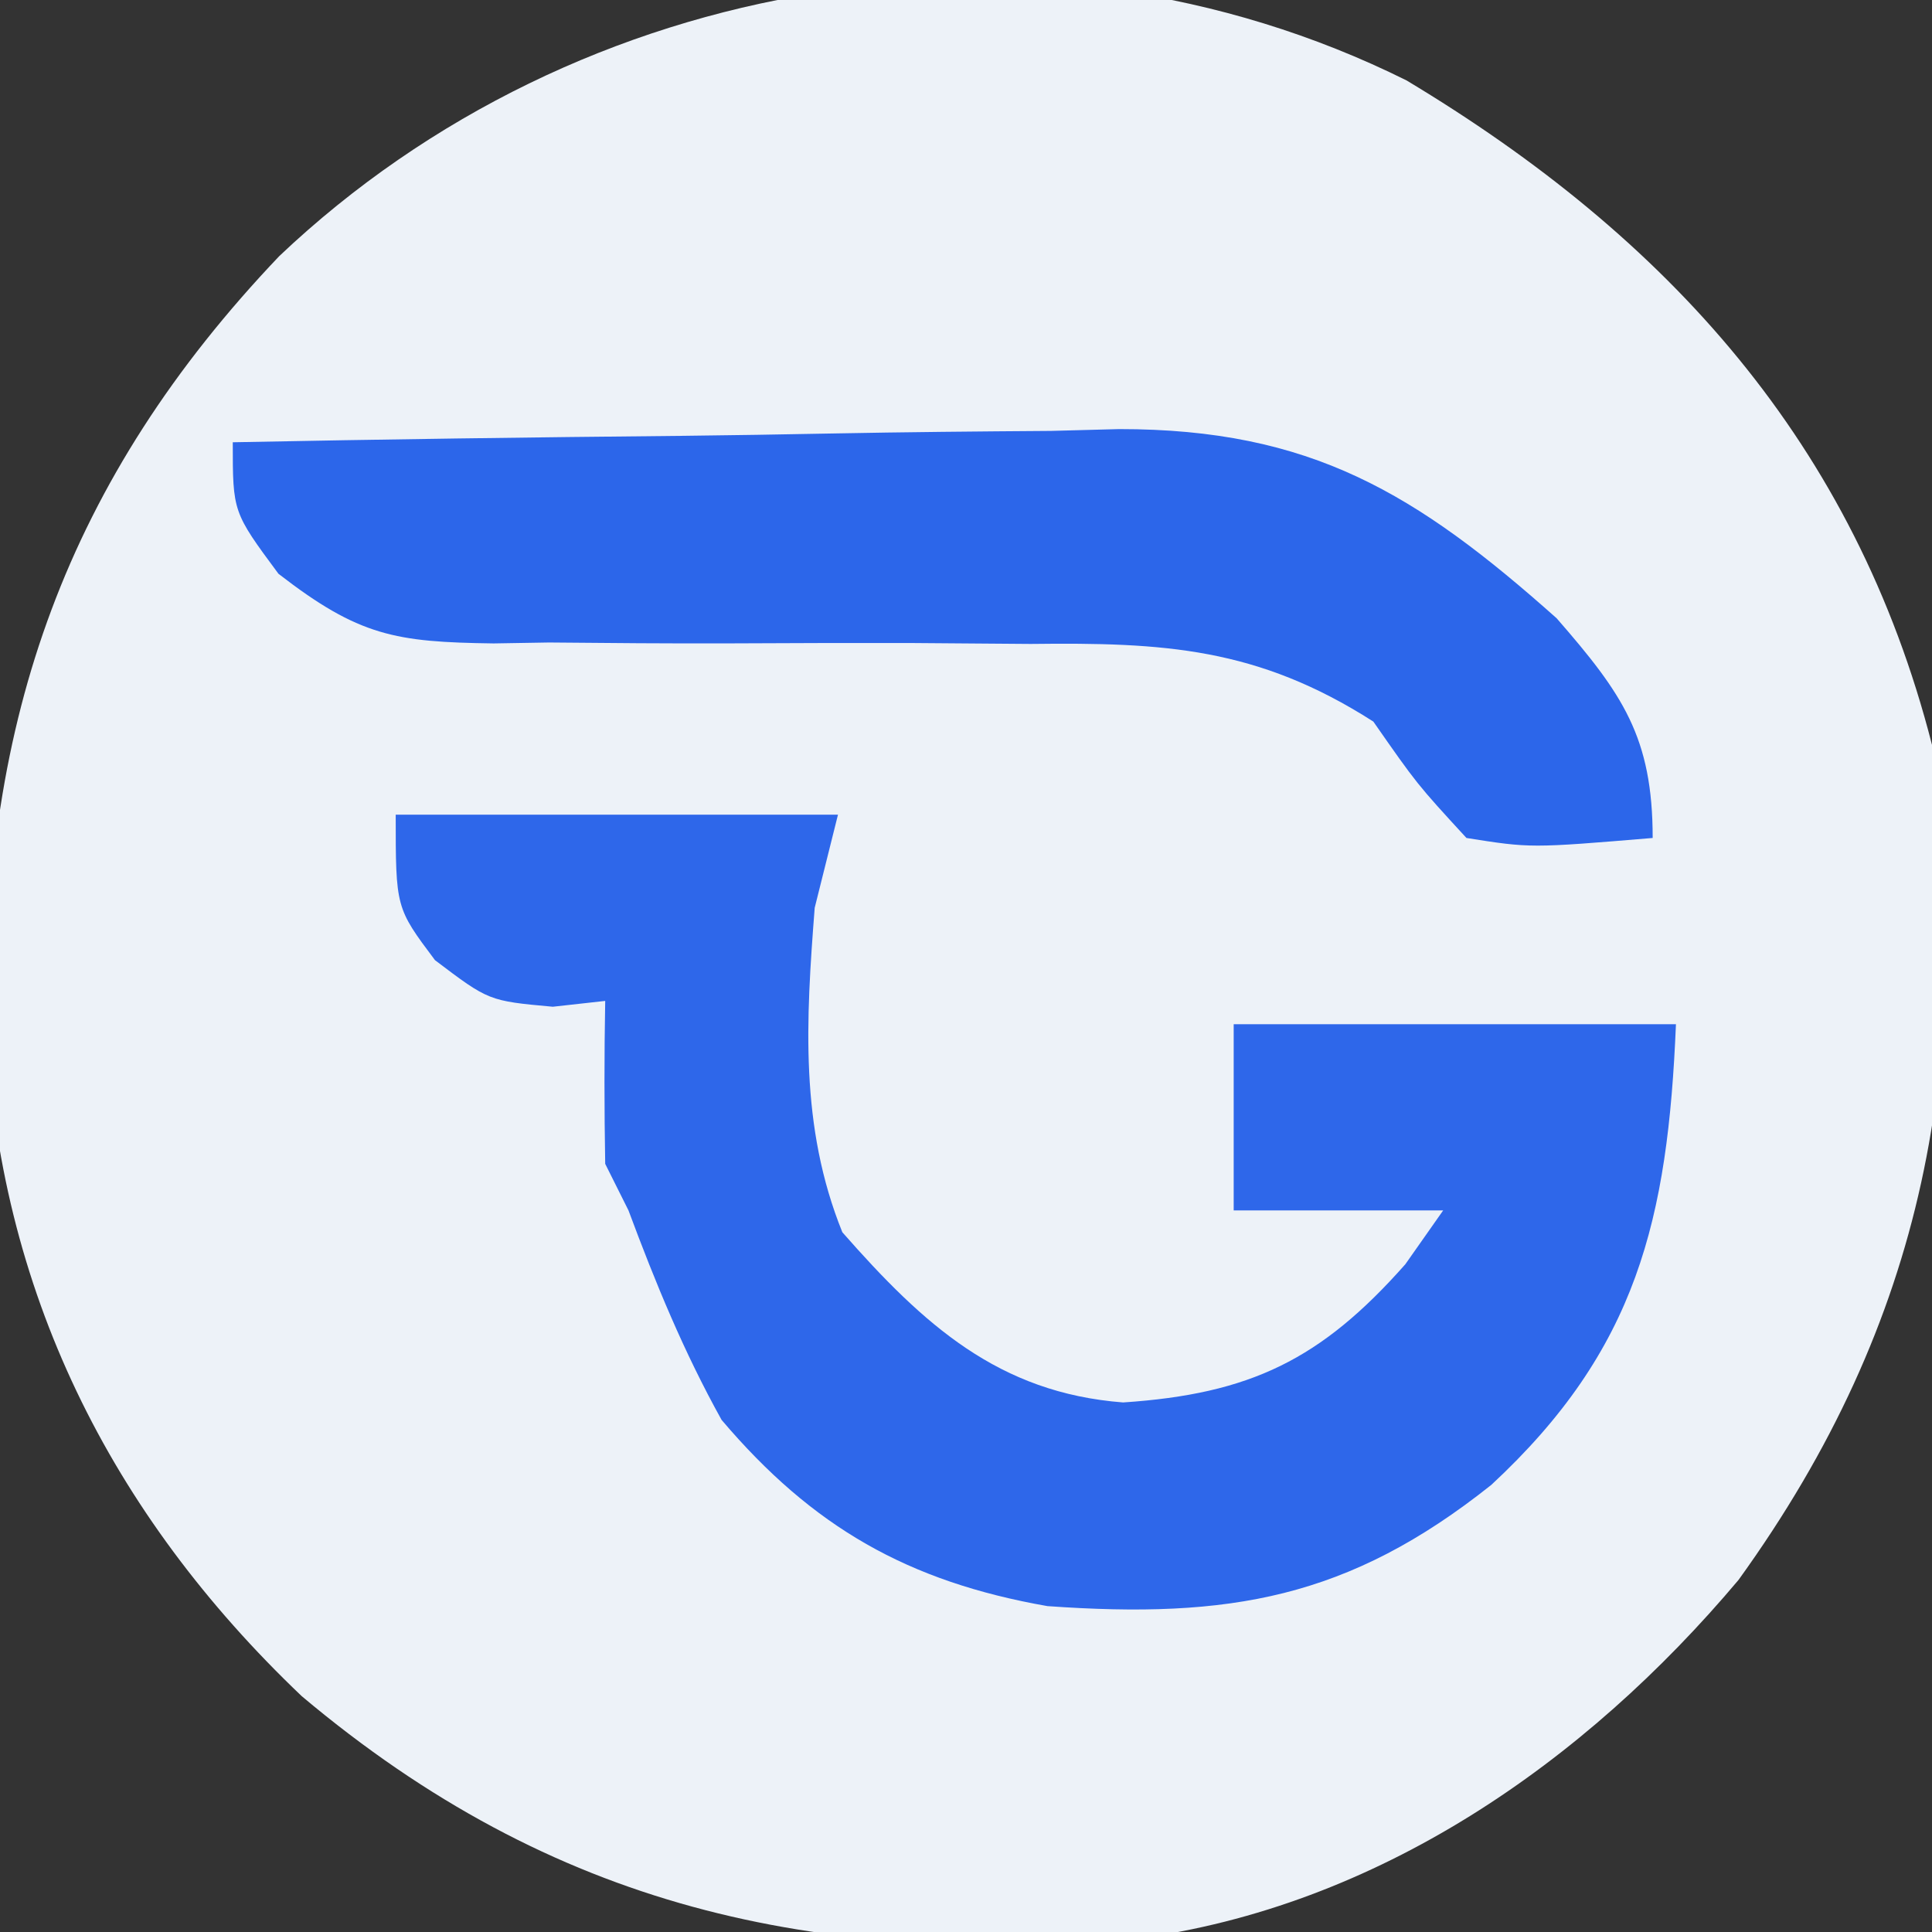 <?xml version="1.0" encoding="UTF-8"?>
<svg version="1.1" xmlns="http://www.w3.org/2000/svg" width="83" height="83">
<rect width="100%" height="100%" fill="#333333" stroke="none"/>
<path d="M0 0 C11.236 6.742 19.269 15.605 22.578 28.547 C24.36 42.047 22.322 53.262 14.266 64.422 C7.658 72.277 -1.248 78.468 -11.626 79.838 C-25.443 80.965 -36.639 78.517 -47.461 69.414 C-55.701 61.568 -60.503 51.946 -61.016 40.532 C-61.179 27.454 -57.56 17.144 -48.422 7.547 C-35.613 -4.596 -15.914 -7.913 0 0 Z " fill="#EDF2F8" transform="translate(60.422,3.453)"/>
<path d="M0 0 C6.27 0 12.54 0 19 0 C18.67 1.32 18.34 2.64 18 4 C17.625 8.845 17.349 13.389 19.188 17.938 C22.678 21.91 25.898 24.838 31.25 25.25 C36.712 24.886 39.751 23.413 43.375 19.312 C43.911 18.549 44.447 17.786 45 17 C42.03 17 39.06 17 36 17 C36 14.36 36 11.72 36 9 C42.27 9 48.54 9 55 9 C54.651 17.373 53.337 22.978 47.066 28.793 C40.932 33.675 35.812 34.553 28 34 C22.007 32.949 17.907 30.605 14 26 C12.381 23.089 11.16 20.117 10 17 C9.67 16.34 9.34 15.68 9 15 C8.96 12.667 8.957 10.333 9 8 C7.886 8.124 7.886 8.124 6.75 8.25 C4 8 4 8 1.688 6.25 C0 4 0 4 0 0 Z " fill="#2E67EA" transform="translate(17,35)"/>
<path d="M0 0 C6.404 -0.127 12.808 -0.215 19.214 -0.275 C21.39 -0.3 23.567 -0.334 25.743 -0.377 C28.881 -0.438 32.018 -0.466 35.156 -0.488 C36.604 -0.527 36.604 -0.527 38.08 -0.566 C46.311 -0.57 50.845 2.188 56.875 7.562 C59.706 10.809 61 12.67 61 17 C55.759 17.437 55.759 17.437 53 17 C50.875 14.688 50.875 14.688 49 12 C44.02 8.811 39.985 8.596 34.277 8.664 C32.588 8.652 30.898 8.639 29.209 8.625 C26.567 8.621 23.925 8.625 21.283 8.64 C18.718 8.648 16.155 8.627 13.59 8.602 C12.803 8.615 12.017 8.628 11.206 8.642 C6.987 8.585 5.423 8.328 1.963 5.65 C0 3 0 3 0 0 Z " fill="#2C66EA" transform="translate(10,19)"/>
</svg>
